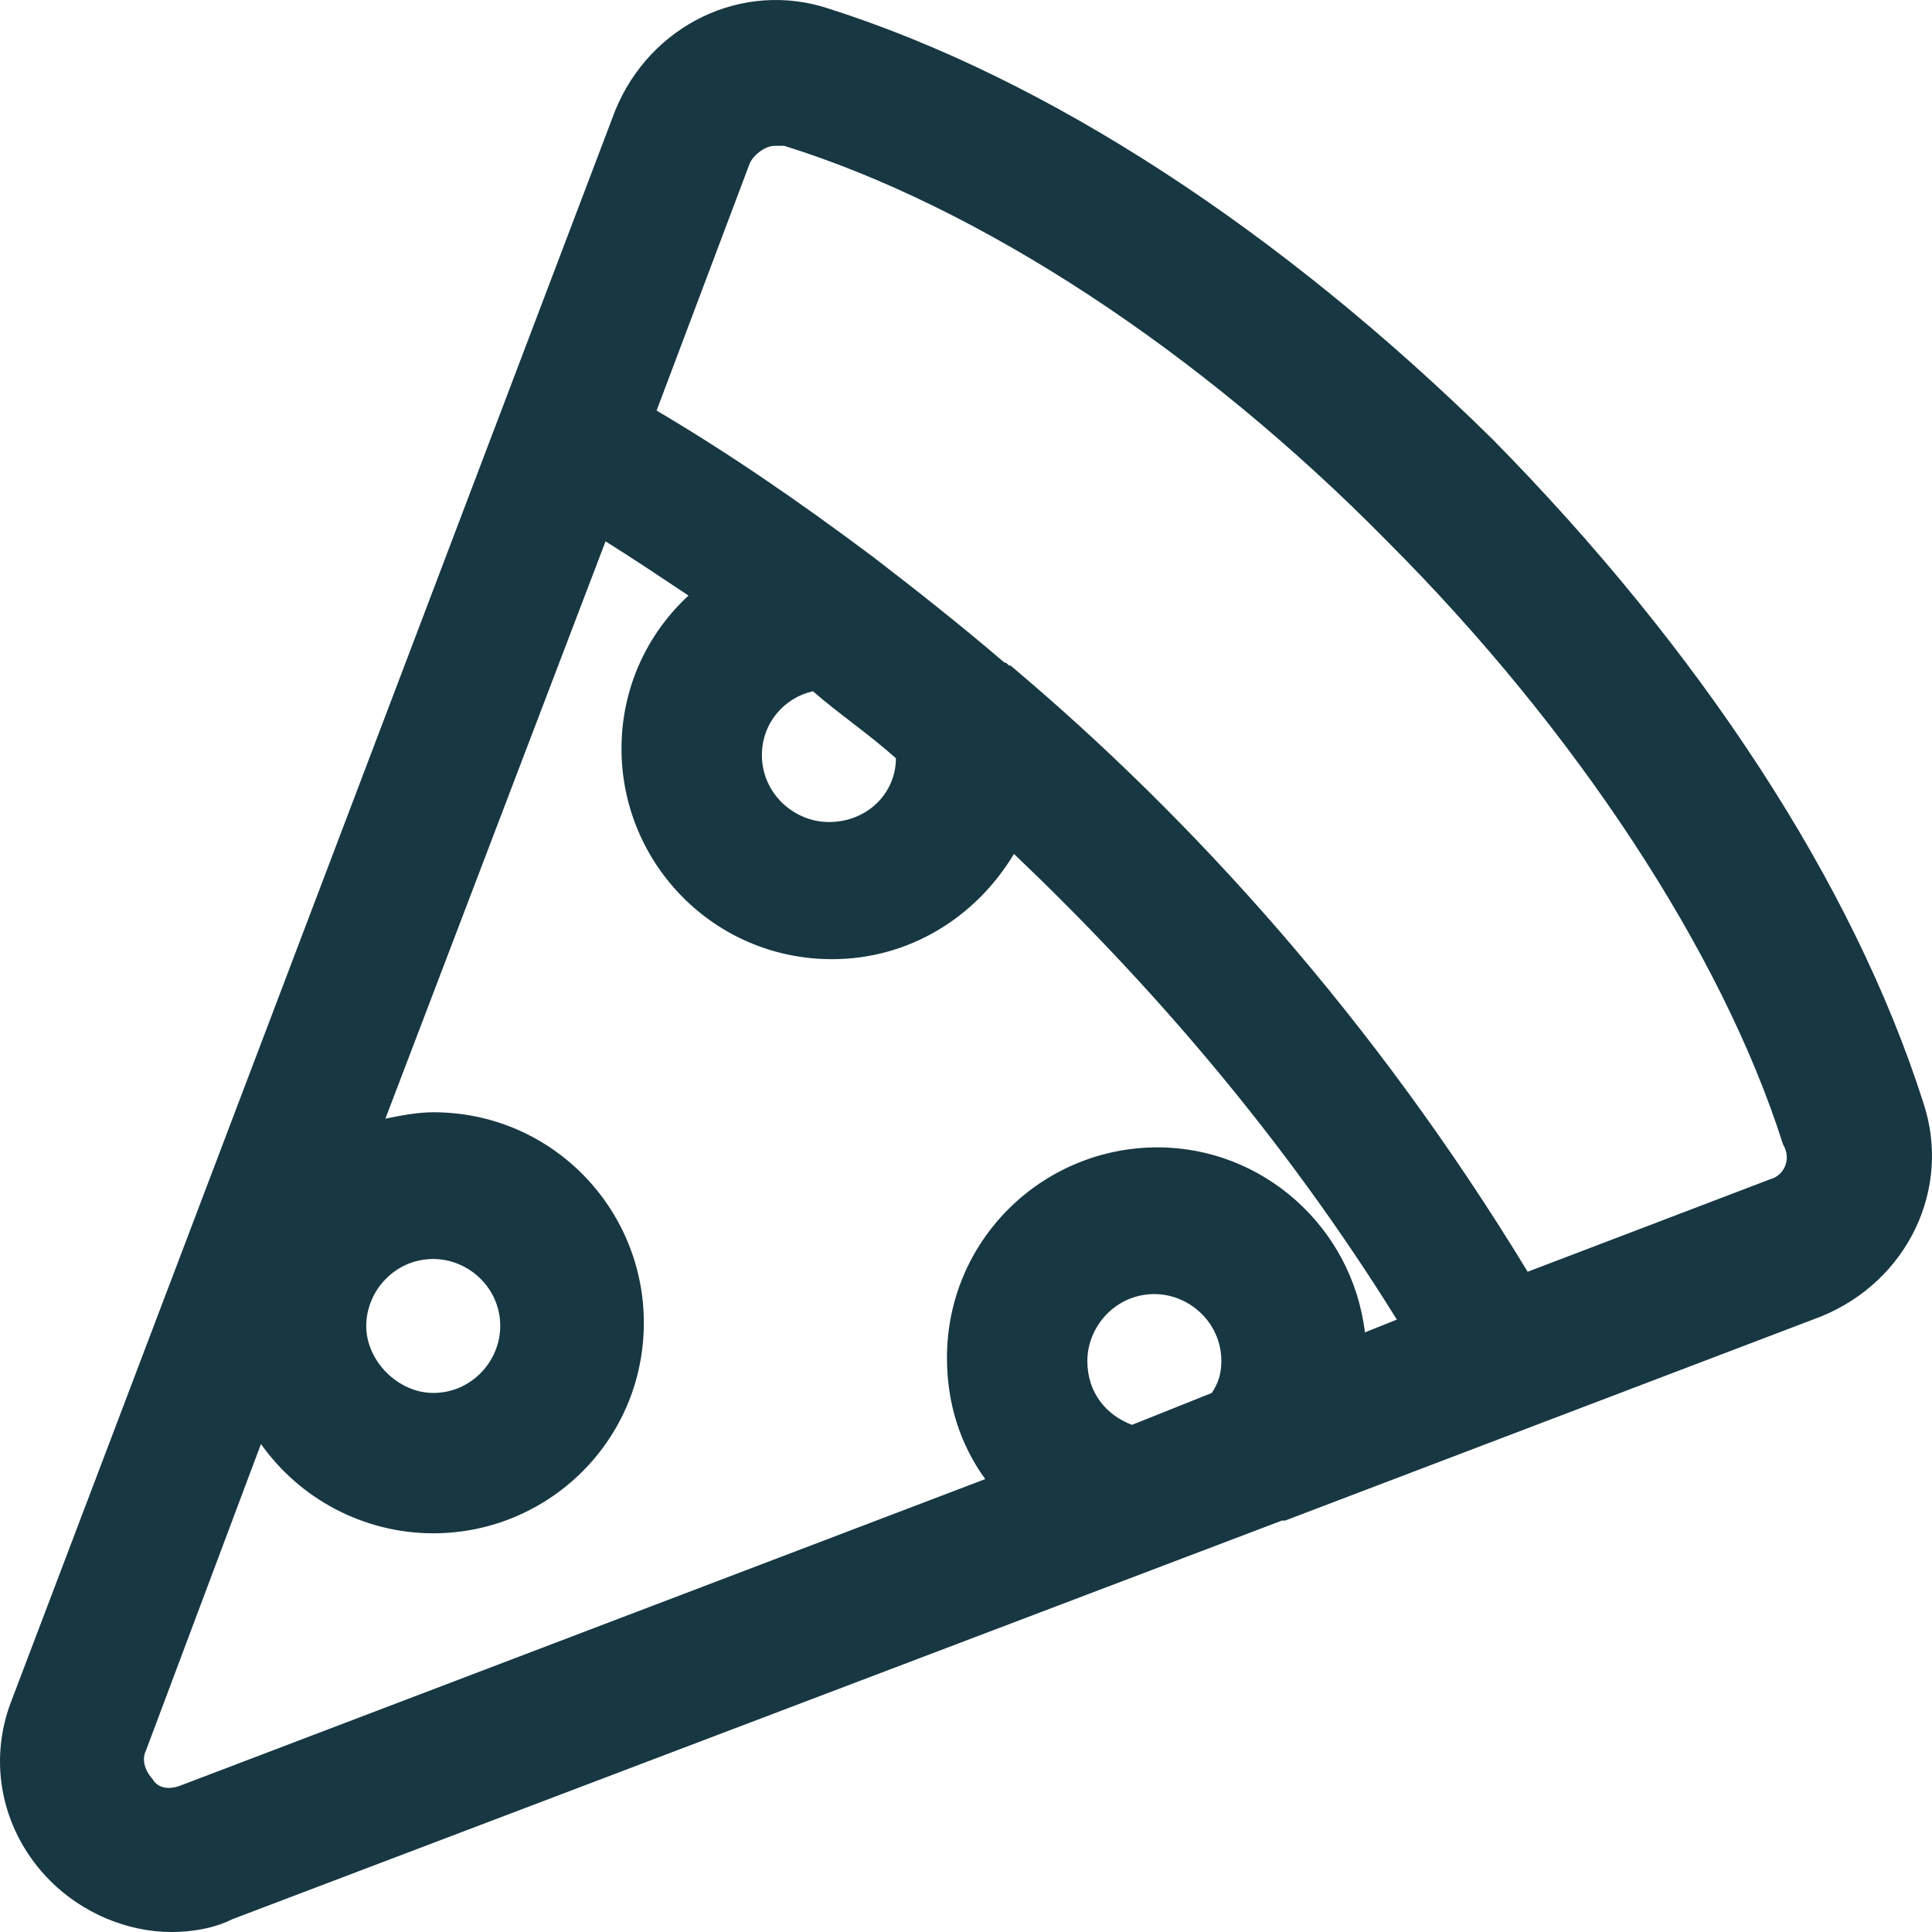<svg width="96" height="96" viewBox="0 0 96 96" fill="none" xmlns="http://www.w3.org/2000/svg">
<path d="M95.569 54.793C92.081 43.857 84.47 32.288 74.165 21.827C63.701 11.525 52.127 3.918 41.188 0.431C36.907 -0.995 32.309 1.224 30.565 5.503L0.6 84.43C-0.668 87.6 0.124 91.087 2.503 93.464C4.088 95.049 6.308 96 8.527 96C9.479 96 10.588 95.841 11.54 95.366L63.701 75.555H63.859L90.495 65.412C94.776 63.668 96.995 59.072 95.569 54.793ZM9.003 88.71C8.21 89.026 7.735 88.71 7.576 88.392C7.417 88.234 6.942 87.6 7.259 86.966L12.967 71.751C14.869 74.445 18.04 76.189 21.528 76.189C27.236 76.189 31.992 71.593 31.992 65.729C31.992 60.023 27.394 55.268 21.528 55.268C20.735 55.268 19.942 55.427 19.15 55.585L30.089 26.899C31.358 27.691 32.785 28.642 34.212 29.593C32.151 31.495 30.882 34.189 30.882 37.201C30.882 42.906 35.48 47.661 41.346 47.661C45.151 47.661 48.481 45.601 50.383 42.431C57.042 48.77 63.701 56.378 69.409 65.57L67.823 66.204C67.189 60.974 62.75 57.012 57.518 57.012C51.81 57.012 47.054 61.608 47.054 67.472C47.054 69.691 47.688 71.751 48.956 73.495L9.003 88.71ZM18.198 65.887C18.198 64.144 19.625 62.559 21.528 62.559C23.272 62.559 24.857 63.985 24.857 65.887C24.857 67.63 23.43 69.215 21.528 69.215C19.784 69.215 18.198 67.63 18.198 65.887ZM40.395 34.348C41.663 35.457 43.09 36.408 44.517 37.676C44.517 39.419 43.09 40.846 41.188 40.846C39.444 40.846 37.858 39.419 37.858 37.518C37.858 35.933 38.968 34.665 40.395 34.348ZM56.249 70.8C54.981 70.325 54.03 69.215 54.03 67.63C54.03 65.887 55.457 64.302 57.359 64.302C59.103 64.302 60.689 65.729 60.689 67.63C60.689 68.264 60.53 68.74 60.213 69.215L56.249 70.8ZM87.958 58.597L75.909 63.193C68.299 50.672 59.262 40.687 50.225 33.08C50.066 33.08 50.066 32.922 49.908 32.922C47.688 31.02 45.468 29.276 43.407 27.691C39.602 24.839 36.114 22.461 32.626 20.401L37.224 8.197C37.383 7.722 38.017 7.246 38.492 7.246C38.651 7.246 38.809 7.246 38.968 7.246C48.639 10.258 59.579 17.39 68.933 26.899C78.287 36.25 85.58 47.344 88.593 56.853C89.068 57.646 88.593 58.438 87.958 58.597Z" fill="#173742"/>
</svg>
